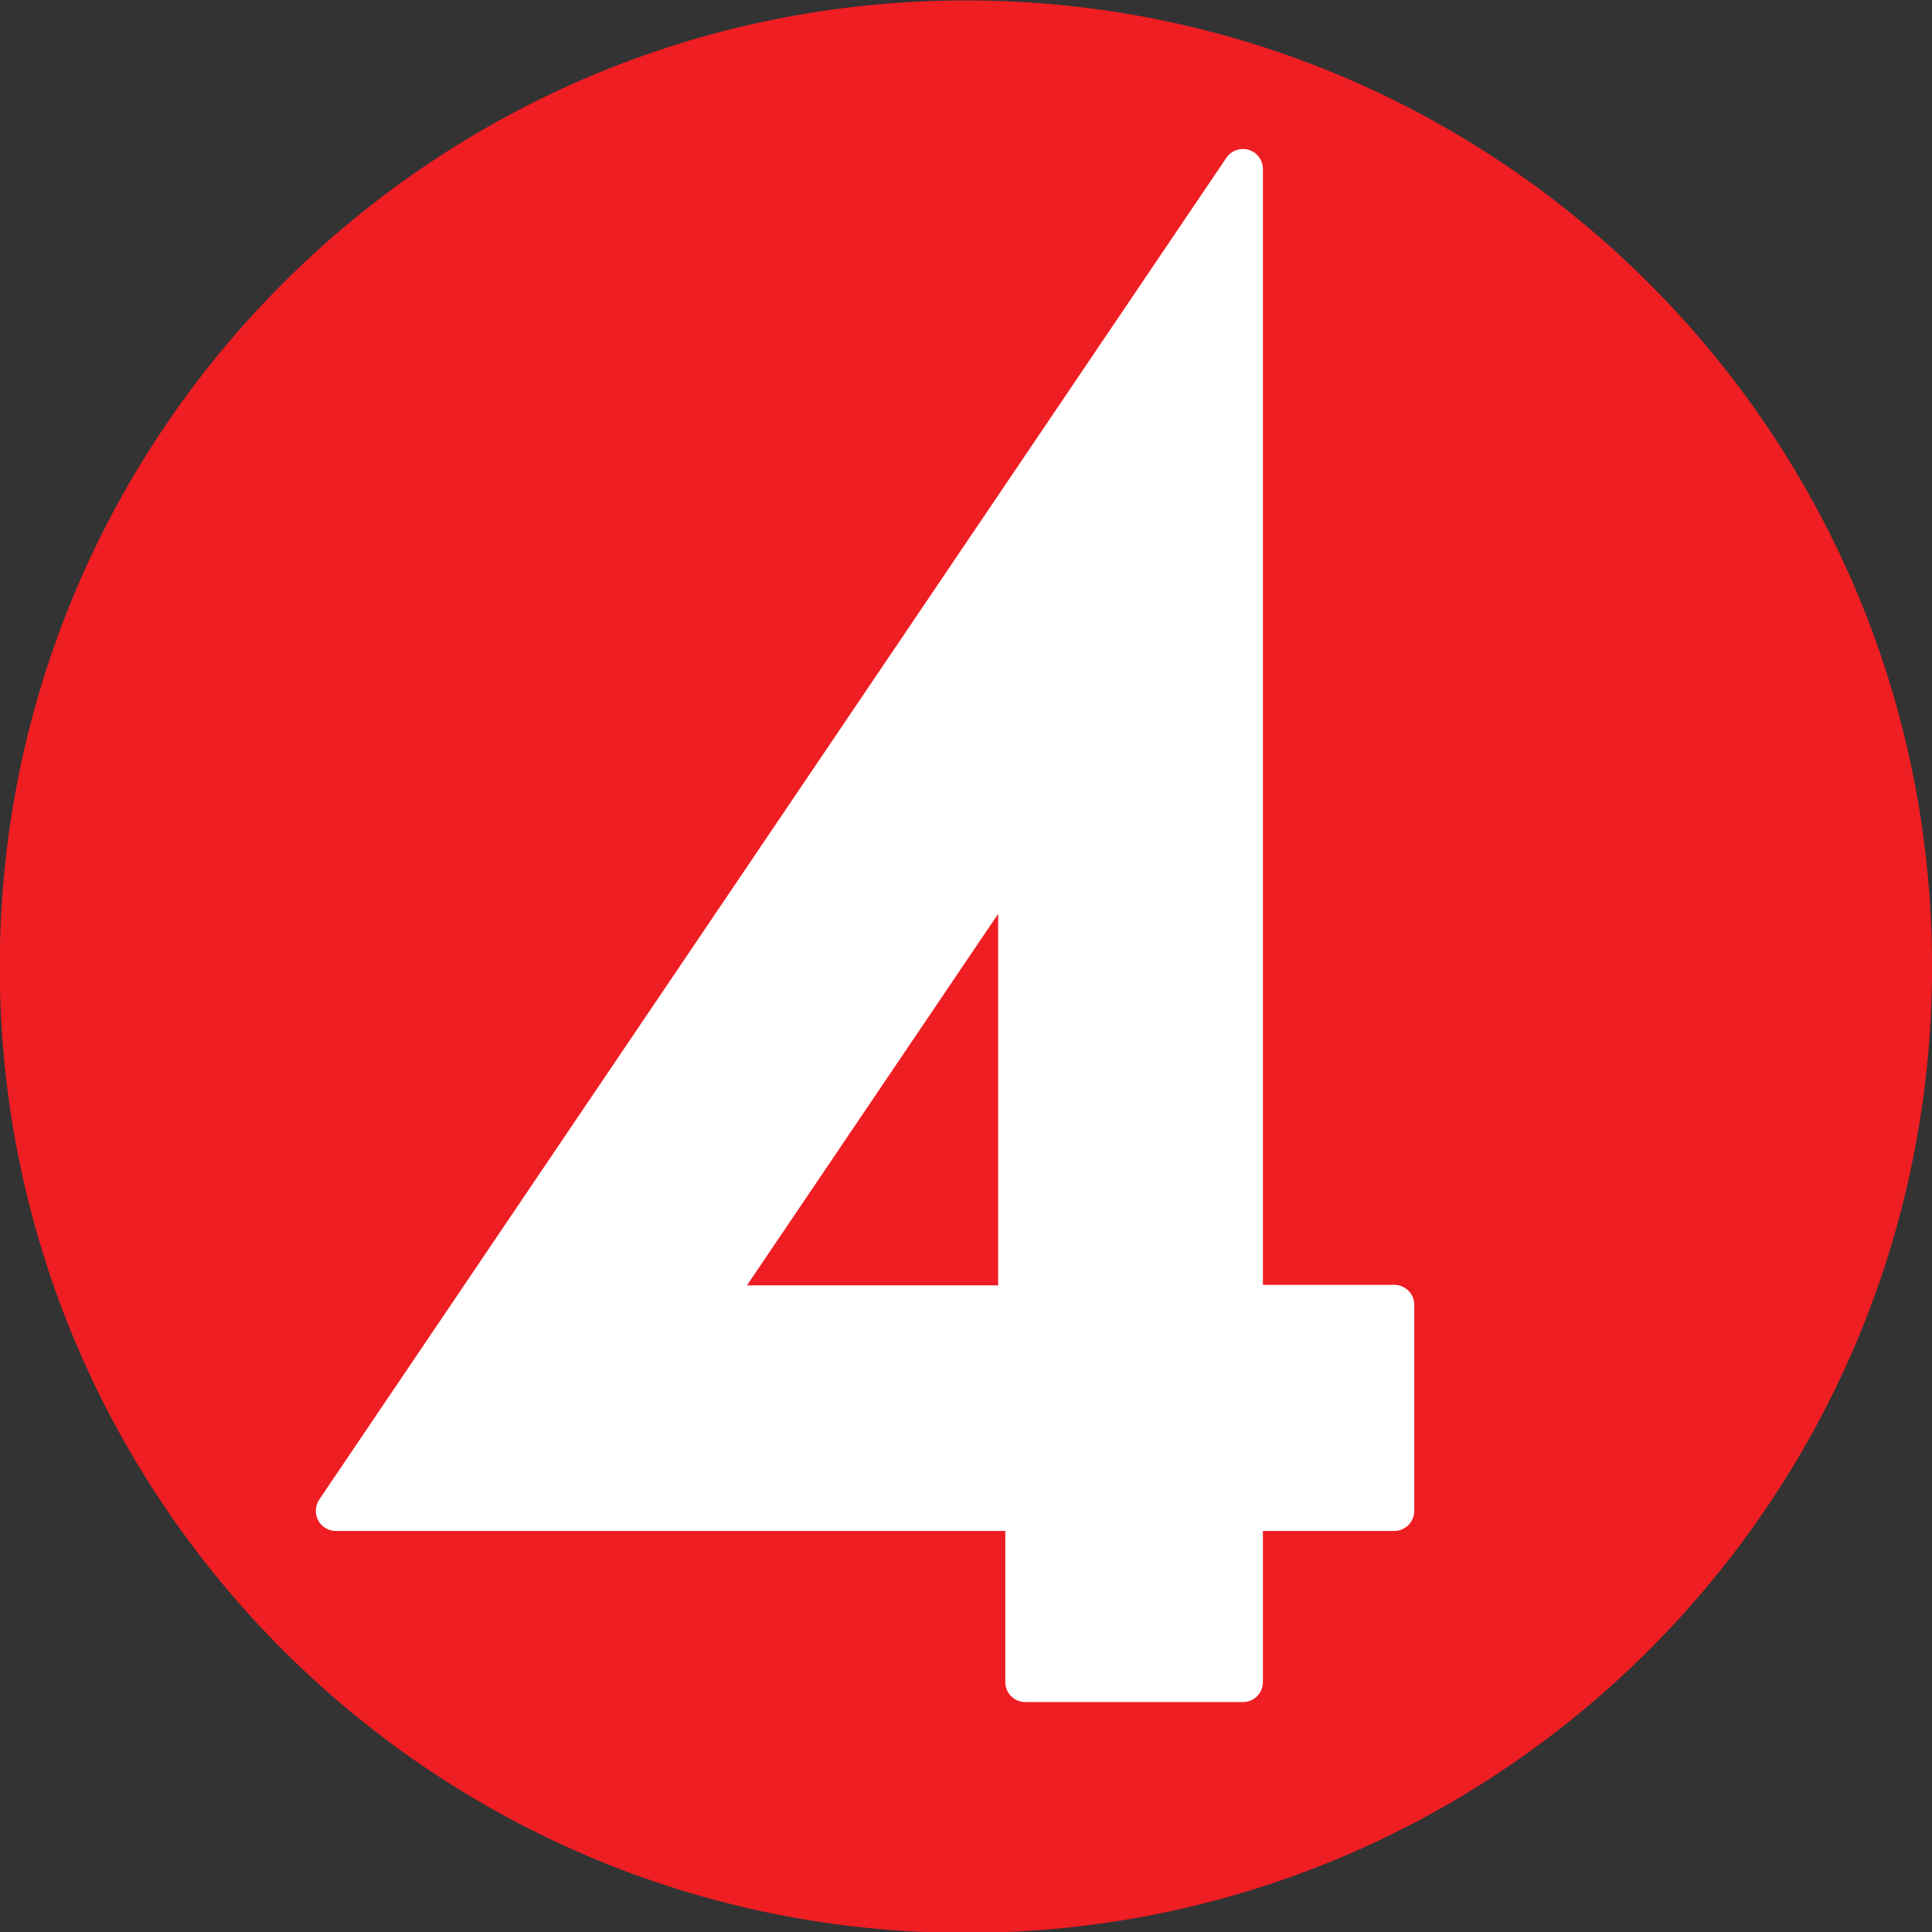 <?xml version="1.0" encoding="UTF-8" standalone="no"?>
<!-- Created with Inkscape (http://www.inkscape.org/) -->

<svg
   xmlns:dc="http://purl.org/dc/elements/1.1/"
   xmlns:cc="http://creativecommons.org/ns#"
   xmlns:rdf="http://www.w3.org/1999/02/22-rdf-syntax-ns#"
   xmlns:svg="http://www.w3.org/2000/svg"
   xmlns="http://www.w3.org/2000/svg"
   version="1.0"
   width="600"
   height="600.04"
   id="svg2">
  <rect width="100%" height="100%" fill="#333333" stroke="none"/>
  <defs
     id="defs3029" />
  <g
     transform="translate(368.338,-144.385)"
     id="layer1">
    <g
       transform="matrix(2.354,0,0,2.354,92.502,-601.541)"
       id="g3878">
      <path
         d="m -68.339,571.879 c 70.412,0 127.465,-57.07 127.465,-127.465 0,-70.395 -57.053,-127.482 -127.465,-127.482 -70.395,0 -127.465,57.087 -127.465,127.482 0,70.395 57.07,127.465 127.465,127.465"
         id="path24932"
         style="fill:#ee1e23;fill-rule:nonzero;stroke:none" />
      <path
         d="m -64.086,486.455 -33.14,0 33.14,-49.013 z m 52.25,-0.069 -17.319,0 0,-147.211 c 0,-1.153 -0.757,-2.186 -1.859,-2.531 -1.119,-0.327 -2.307,0.086 -2.961,1.05 L -153.66,514.723 c -0.534,0.826 -0.585,1.859 -0.138,2.737 0.465,0.844 1.36,1.394 2.324,1.394 l 88.334,0 0,19.919 c 0,1.481 1.171,2.651 2.634,2.651 l 28.716,0 c 1.463,0 2.634,-1.171 2.634,-2.651 l 0,-19.919 17.319,0 c 1.463,0 2.651,-1.188 2.651,-2.651 l 0,-27.184 c 0,-1.463 -1.188,-2.634 -2.651,-2.634"
         id="path24936"
         style="fill:#ffffff;fill-rule:nonzero;stroke:none" />
    </g>
  </g>
</svg>
